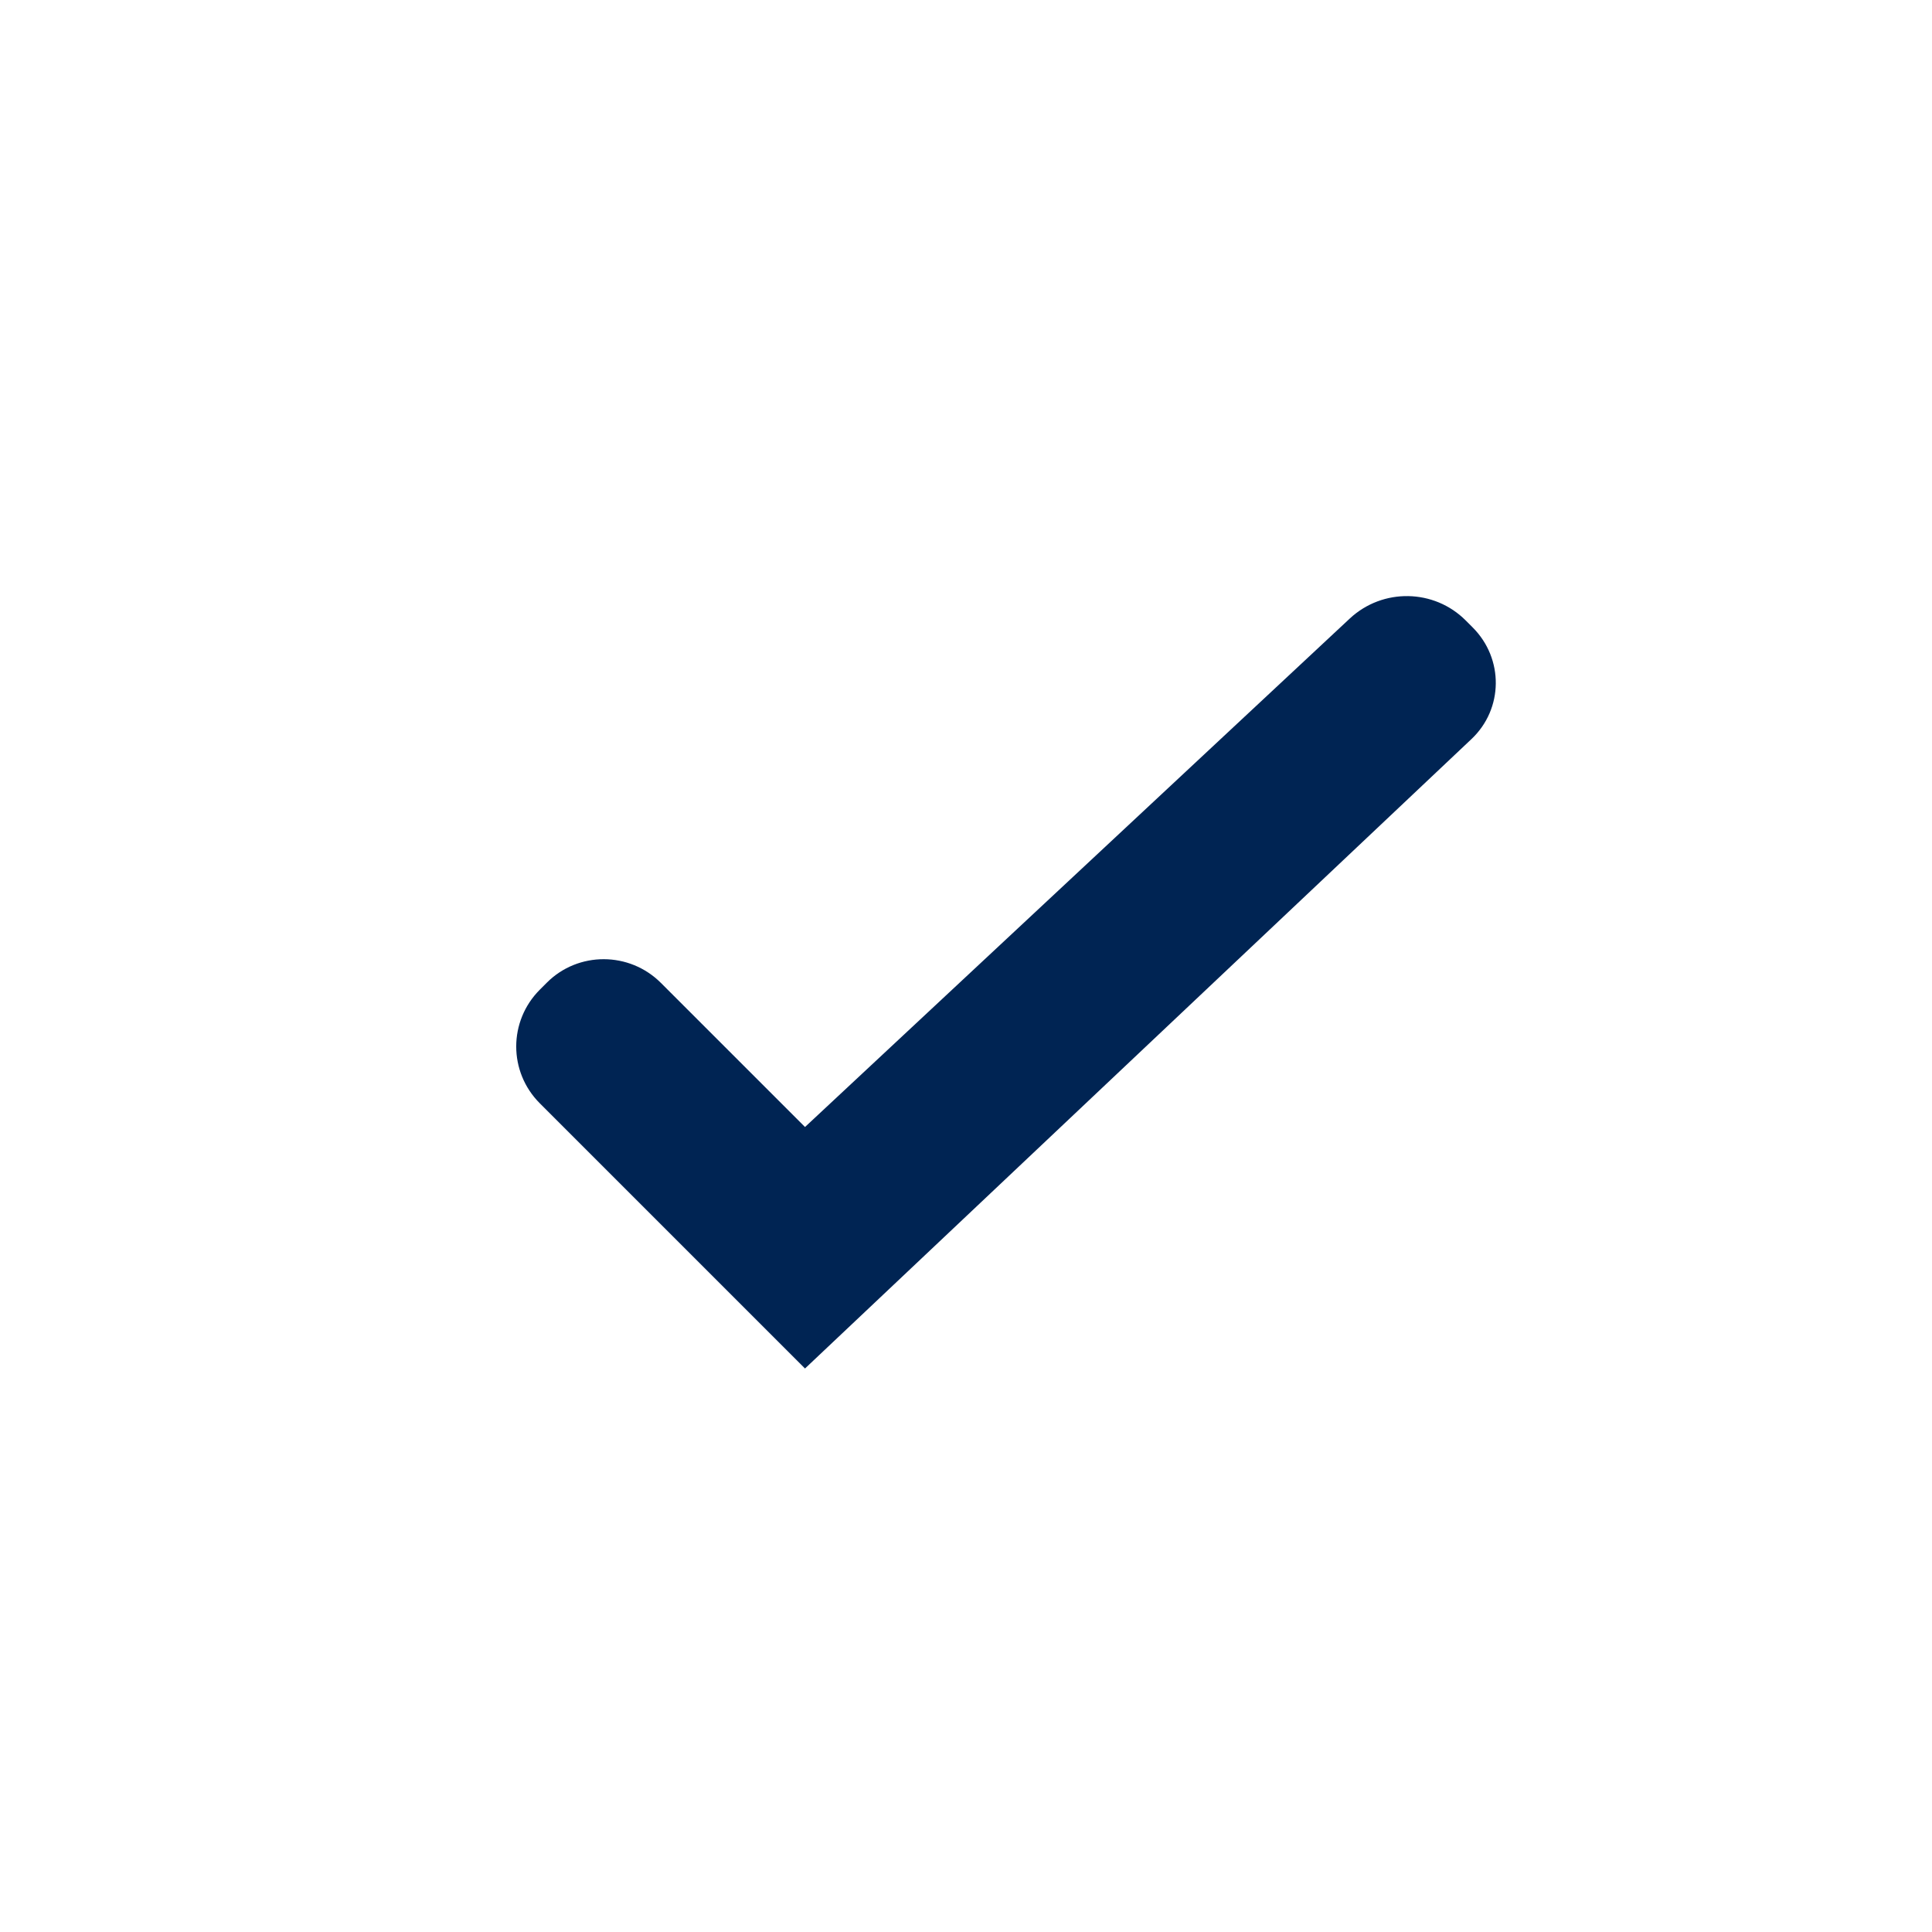 <?xml version="1.0" encoding="UTF-8"?>
<svg width="24px" height="24px" viewBox="0 0 24 24" version="1.1" xmlns="http://www.w3.org/2000/svg" xmlns:xlink="http://www.w3.org/1999/xlink">
    <!-- Generator: Sketch 63.1 (92452) - https://sketch.com -->
    <title>atoms/ico/24px/ico_checkmark</title>
    <desc>Created with Sketch.</desc>
    <g id="atoms/ico/24px/ico_checkmark" stroke="none" stroke-width="1" fill="none" fill-rule="evenodd">
        <path d="M8.21,12.21 C7.818,11.818 7.182,11.818 6.794,12.206 L6.706,12.294 C6.316,12.684 6.314,13.314 6.706,13.706 L10,17 L18.279,9.181 C18.677,8.805 18.682,8.182 18.294,7.794 L18.206,7.706 C17.816,7.316 17.178,7.301 16.767,7.684 L10,14 L8.21,12.21 Z" id="Checkmark" fill="#002453"></path>
    </g>
</svg>